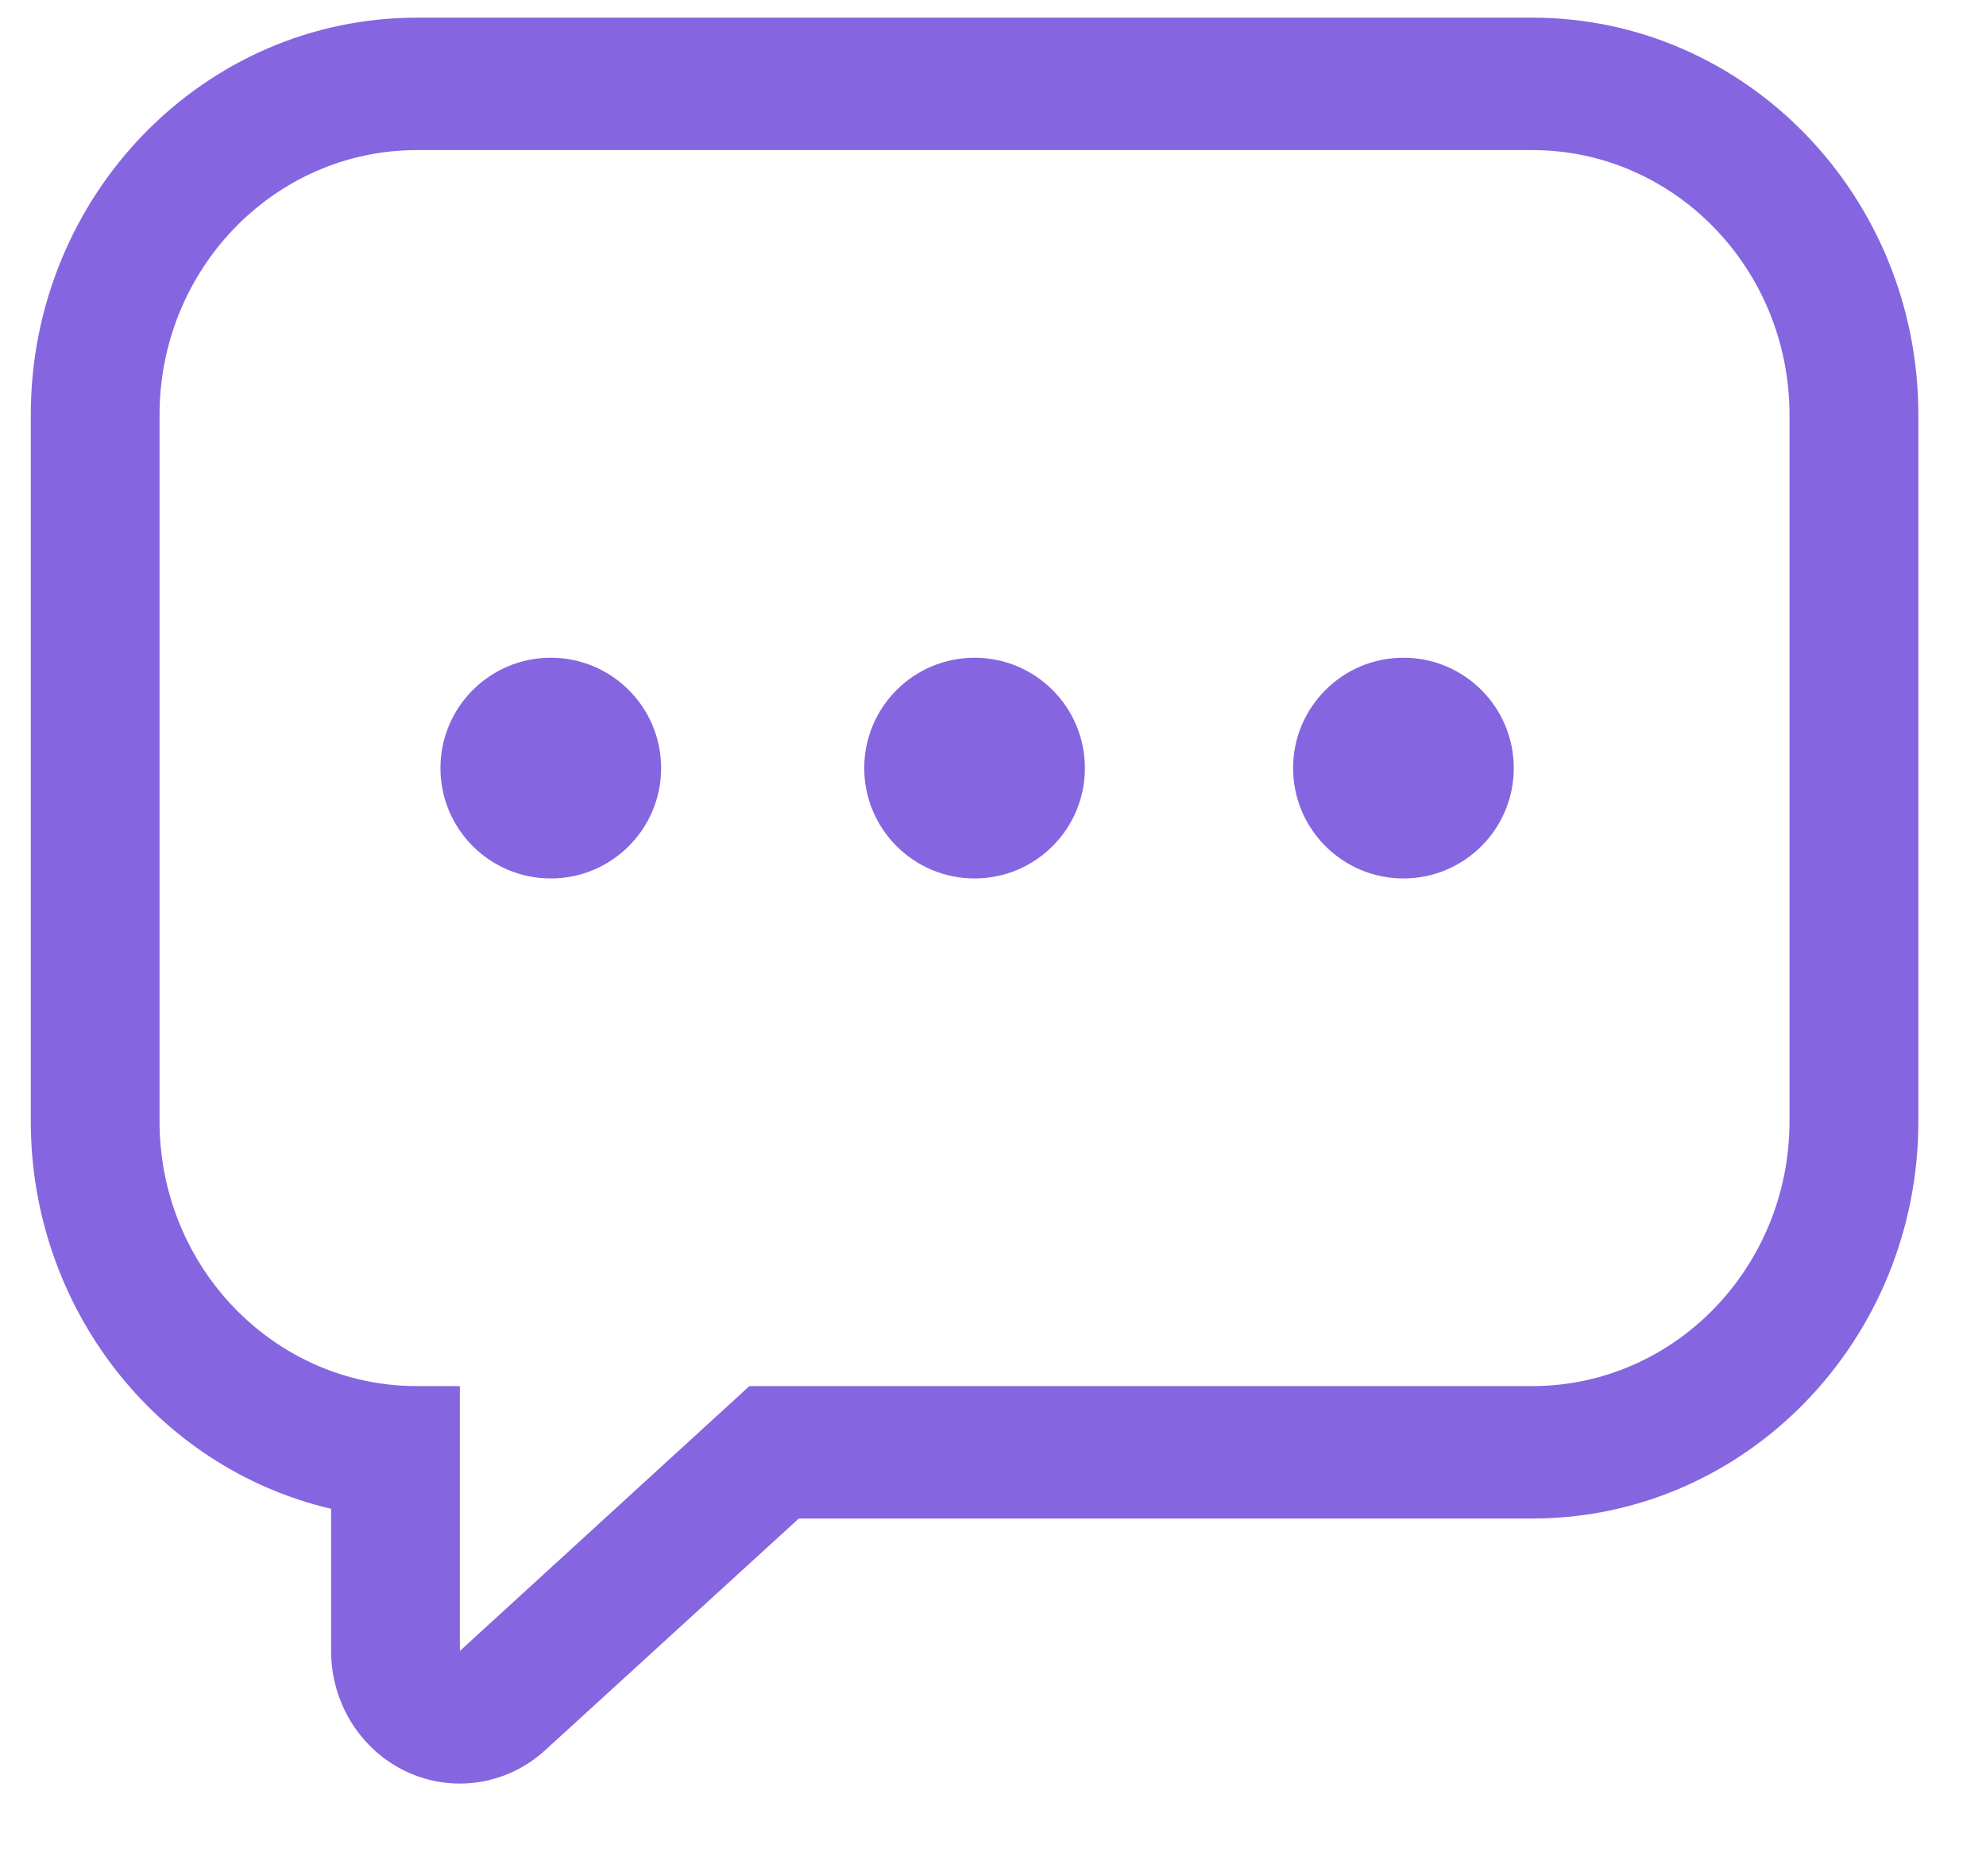 <svg xmlns="http://www.w3.org/2000/svg" width="18" height="17" viewBox="0 0 18 17">
    <g fill="#8665E0" fill-rule="evenodd">
        <path d="M13.887 1.36c1.288 0 2.332 1.075 2.332 2.4v6.4c0 1.325-1.044 2.4-2.332 2.4H6.792l-2.624 2.4v-2.4h-.39c-1.287 0-2.332-1.075-2.332-2.4v-6.4c0-1.325 1.045-2.4 2.333-2.4h10.108zm0-1.2H3.779c-1.933 0-3.5 1.612-3.5 3.6v6.4c0 1.68 1.13 3.138 2.722 3.512v1.288c0 .474.27.903.69 1.097.42.193.911.115 1.254-.201L7.24 13.76h6.648c1.932 0 3.499-1.612 3.499-3.6v-6.4c0-1.988-1.567-3.6-3.5-3.6z"/>
        <ellipse cx="8.833" cy="6.96" rx="1" ry="1"/>
        <ellipse cx="12.72" cy="6.96" rx="1" ry="1"/>
        <ellipse cx="4.992" cy="6.96" rx="1" ry="1"/>
    </g>
</svg>
